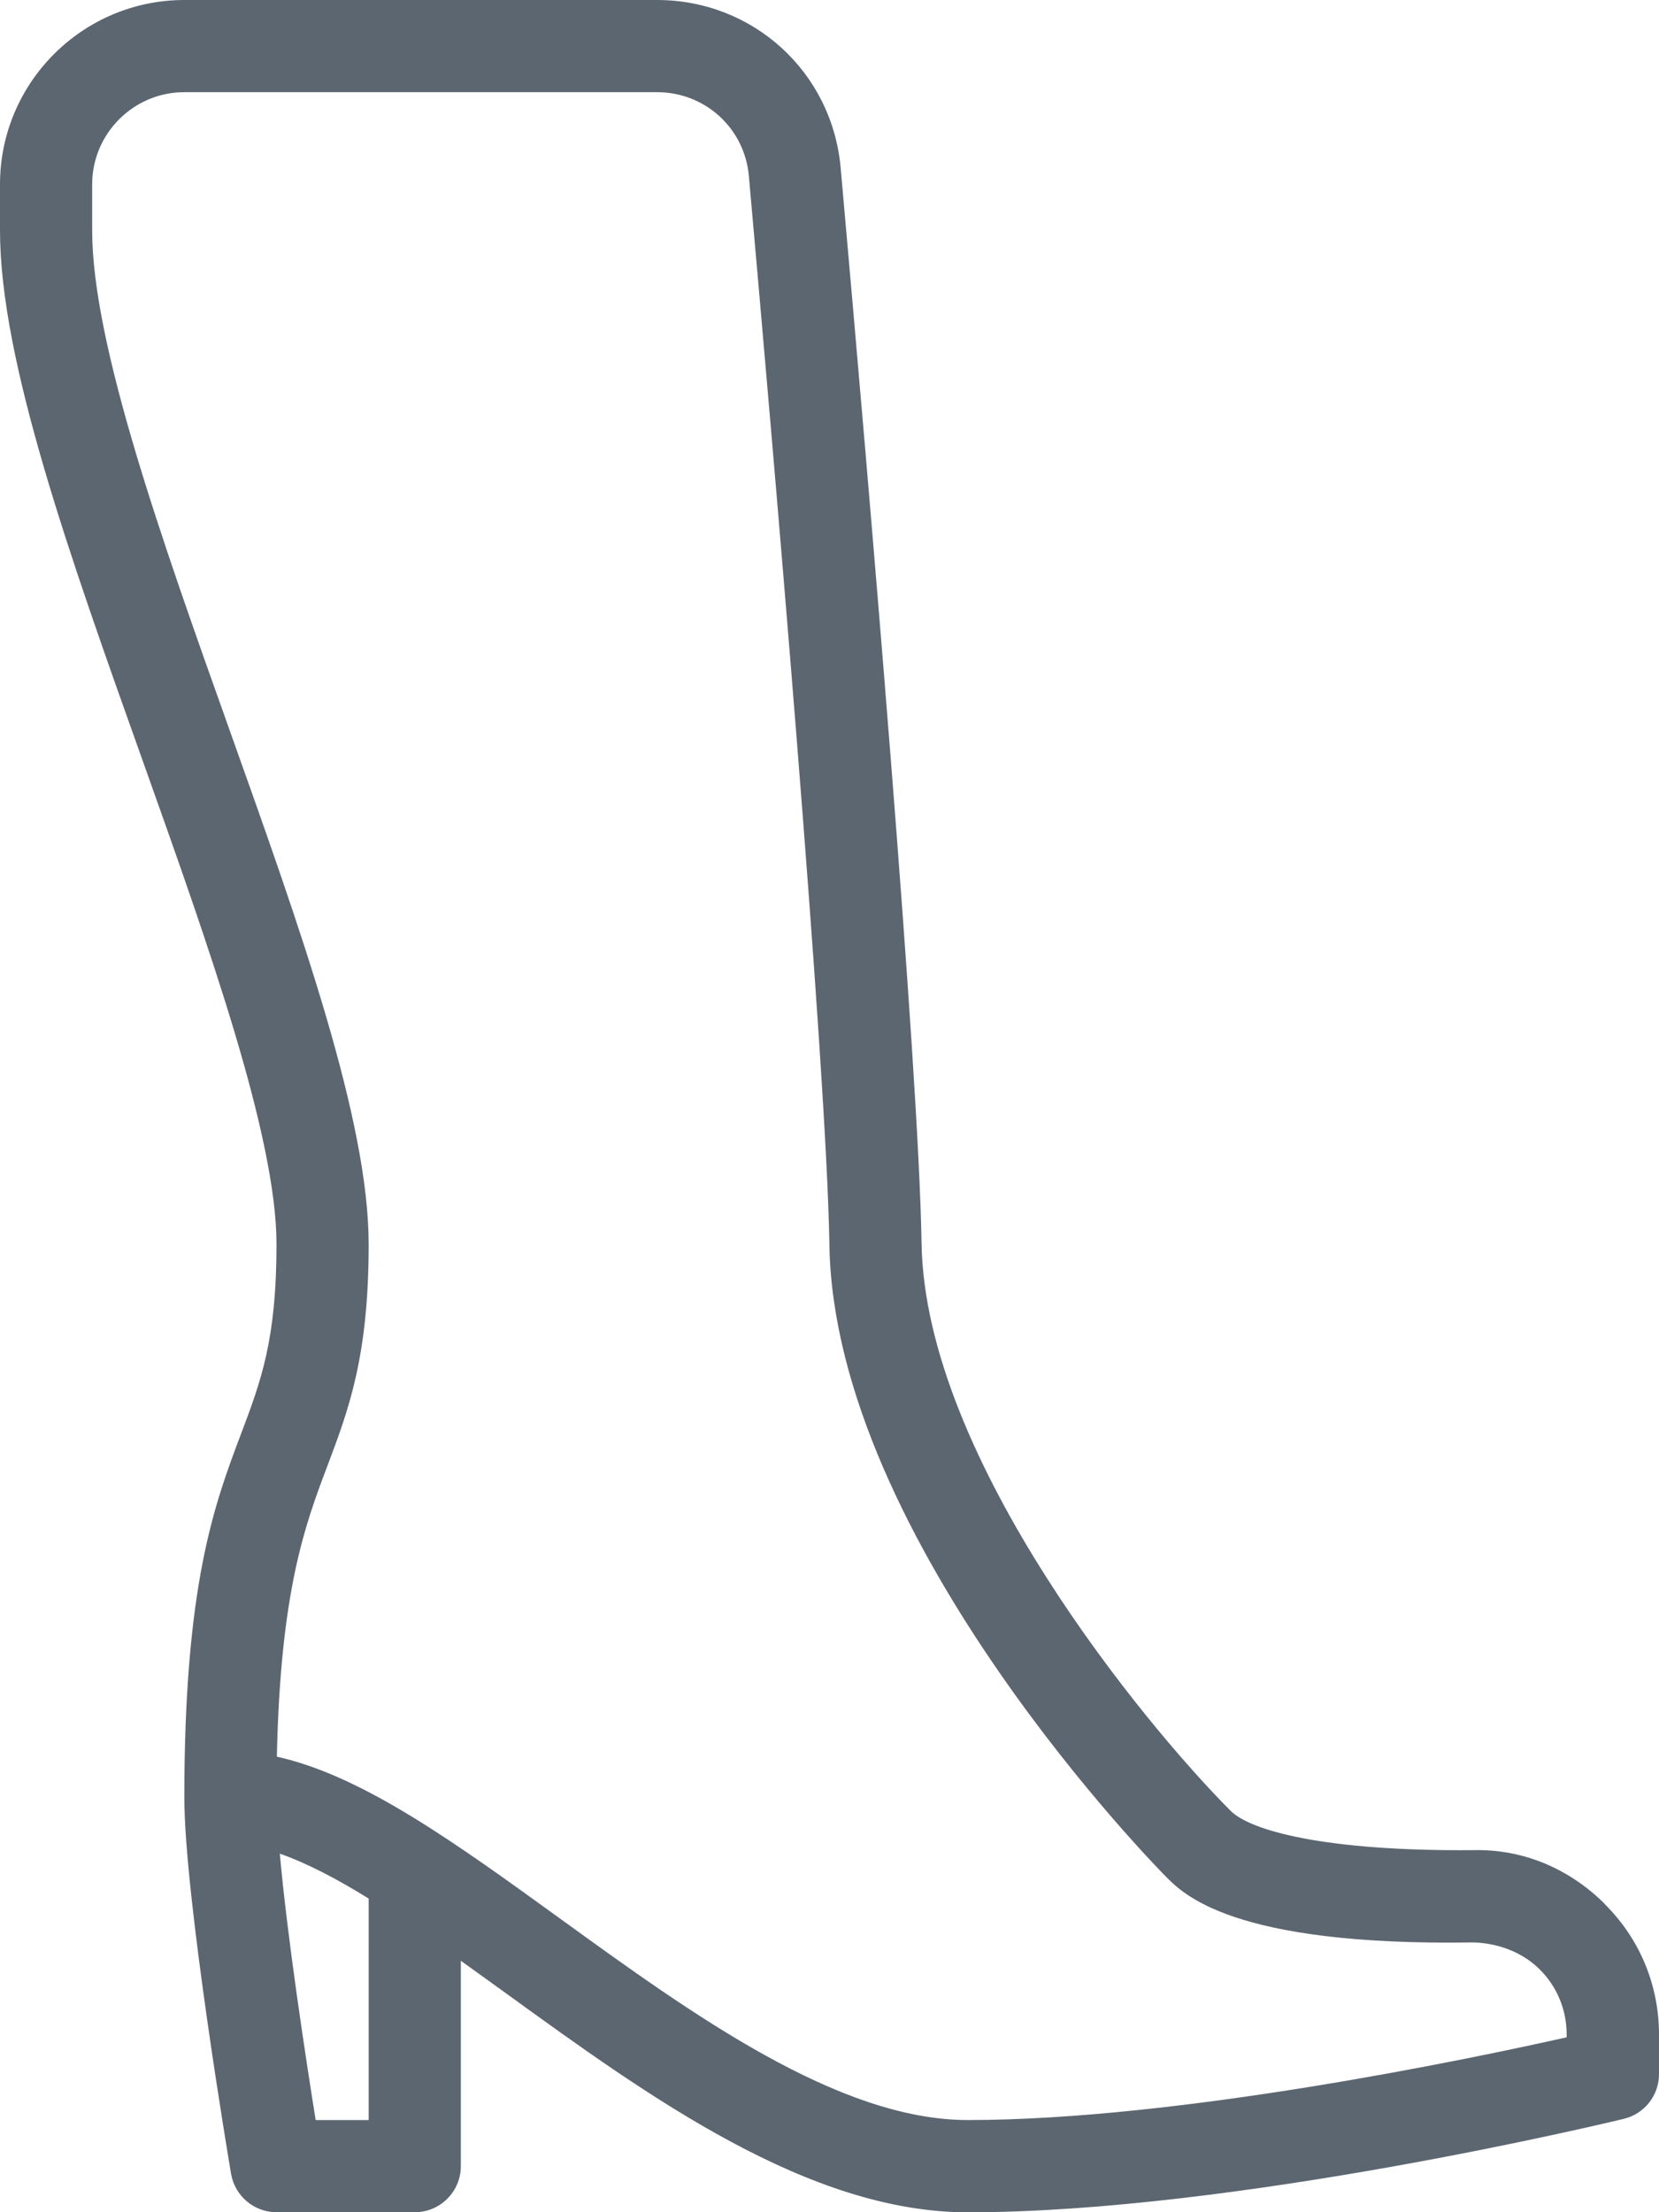 <svg xmlns="http://www.w3.org/2000/svg" viewBox="0 0 18 24"><path fill="#5c6671" d="M17.41 20.654c-.382-.38-.884-.597-1.431-.582-1.606.013-2.412-.212-2.626-.426-.92-.92-3.316-3.819-3.354-6.154-.031-1.941-.564-8.146-.878-11.672C9.028.782 8.172 0 7.129 0H2C.897 0 0 .897 0 2v.5c0 1.41.751 3.518 1.547 5.75C2.261 10.254 3 12.326 3 13.5c0 1.036-.169 1.484-.383 2.051C2.328 16.316 2 17.183 2 19.5c0 1.071.486 3.961.507 4.083.041.24.249.417.493.417h1.5c.276 0 .5-.224.5-.5v-2.228c.166.119.334.24.504.363 1.531 1.109 3.267 2.366 4.996 2.366 2.901 0 6.947-.973 7.118-1.014.225-.054.382-.255.382-.486v-.428c0-.537-.209-1.04-.59-1.417zM4 23h-.575c-.107-.668-.309-1.988-.389-2.89.294.103.618.273.964.487V23zm13-.898c-1.08.242-4.22.898-6.5.898-1.406 0-3.001-1.156-4.41-2.176-1.143-.827-2.153-1.56-3.086-1.766.038-1.804.308-2.519.548-3.154.23-.61.448-1.186.448-2.404 0-1.347-.734-3.406-1.511-5.585C1.757 5.861 1 3.737 1 2.5V2c0-.551.449-1 1-1h5.129c.521 0 .95.391.996.909.252 2.828.843 9.619.874 11.599.052 3.214 3.61 6.81 3.646 6.846.183.183.707.761 3.341.719.264.008.527.102.718.291.19.188.294.44.294.708v.03z"/></svg>